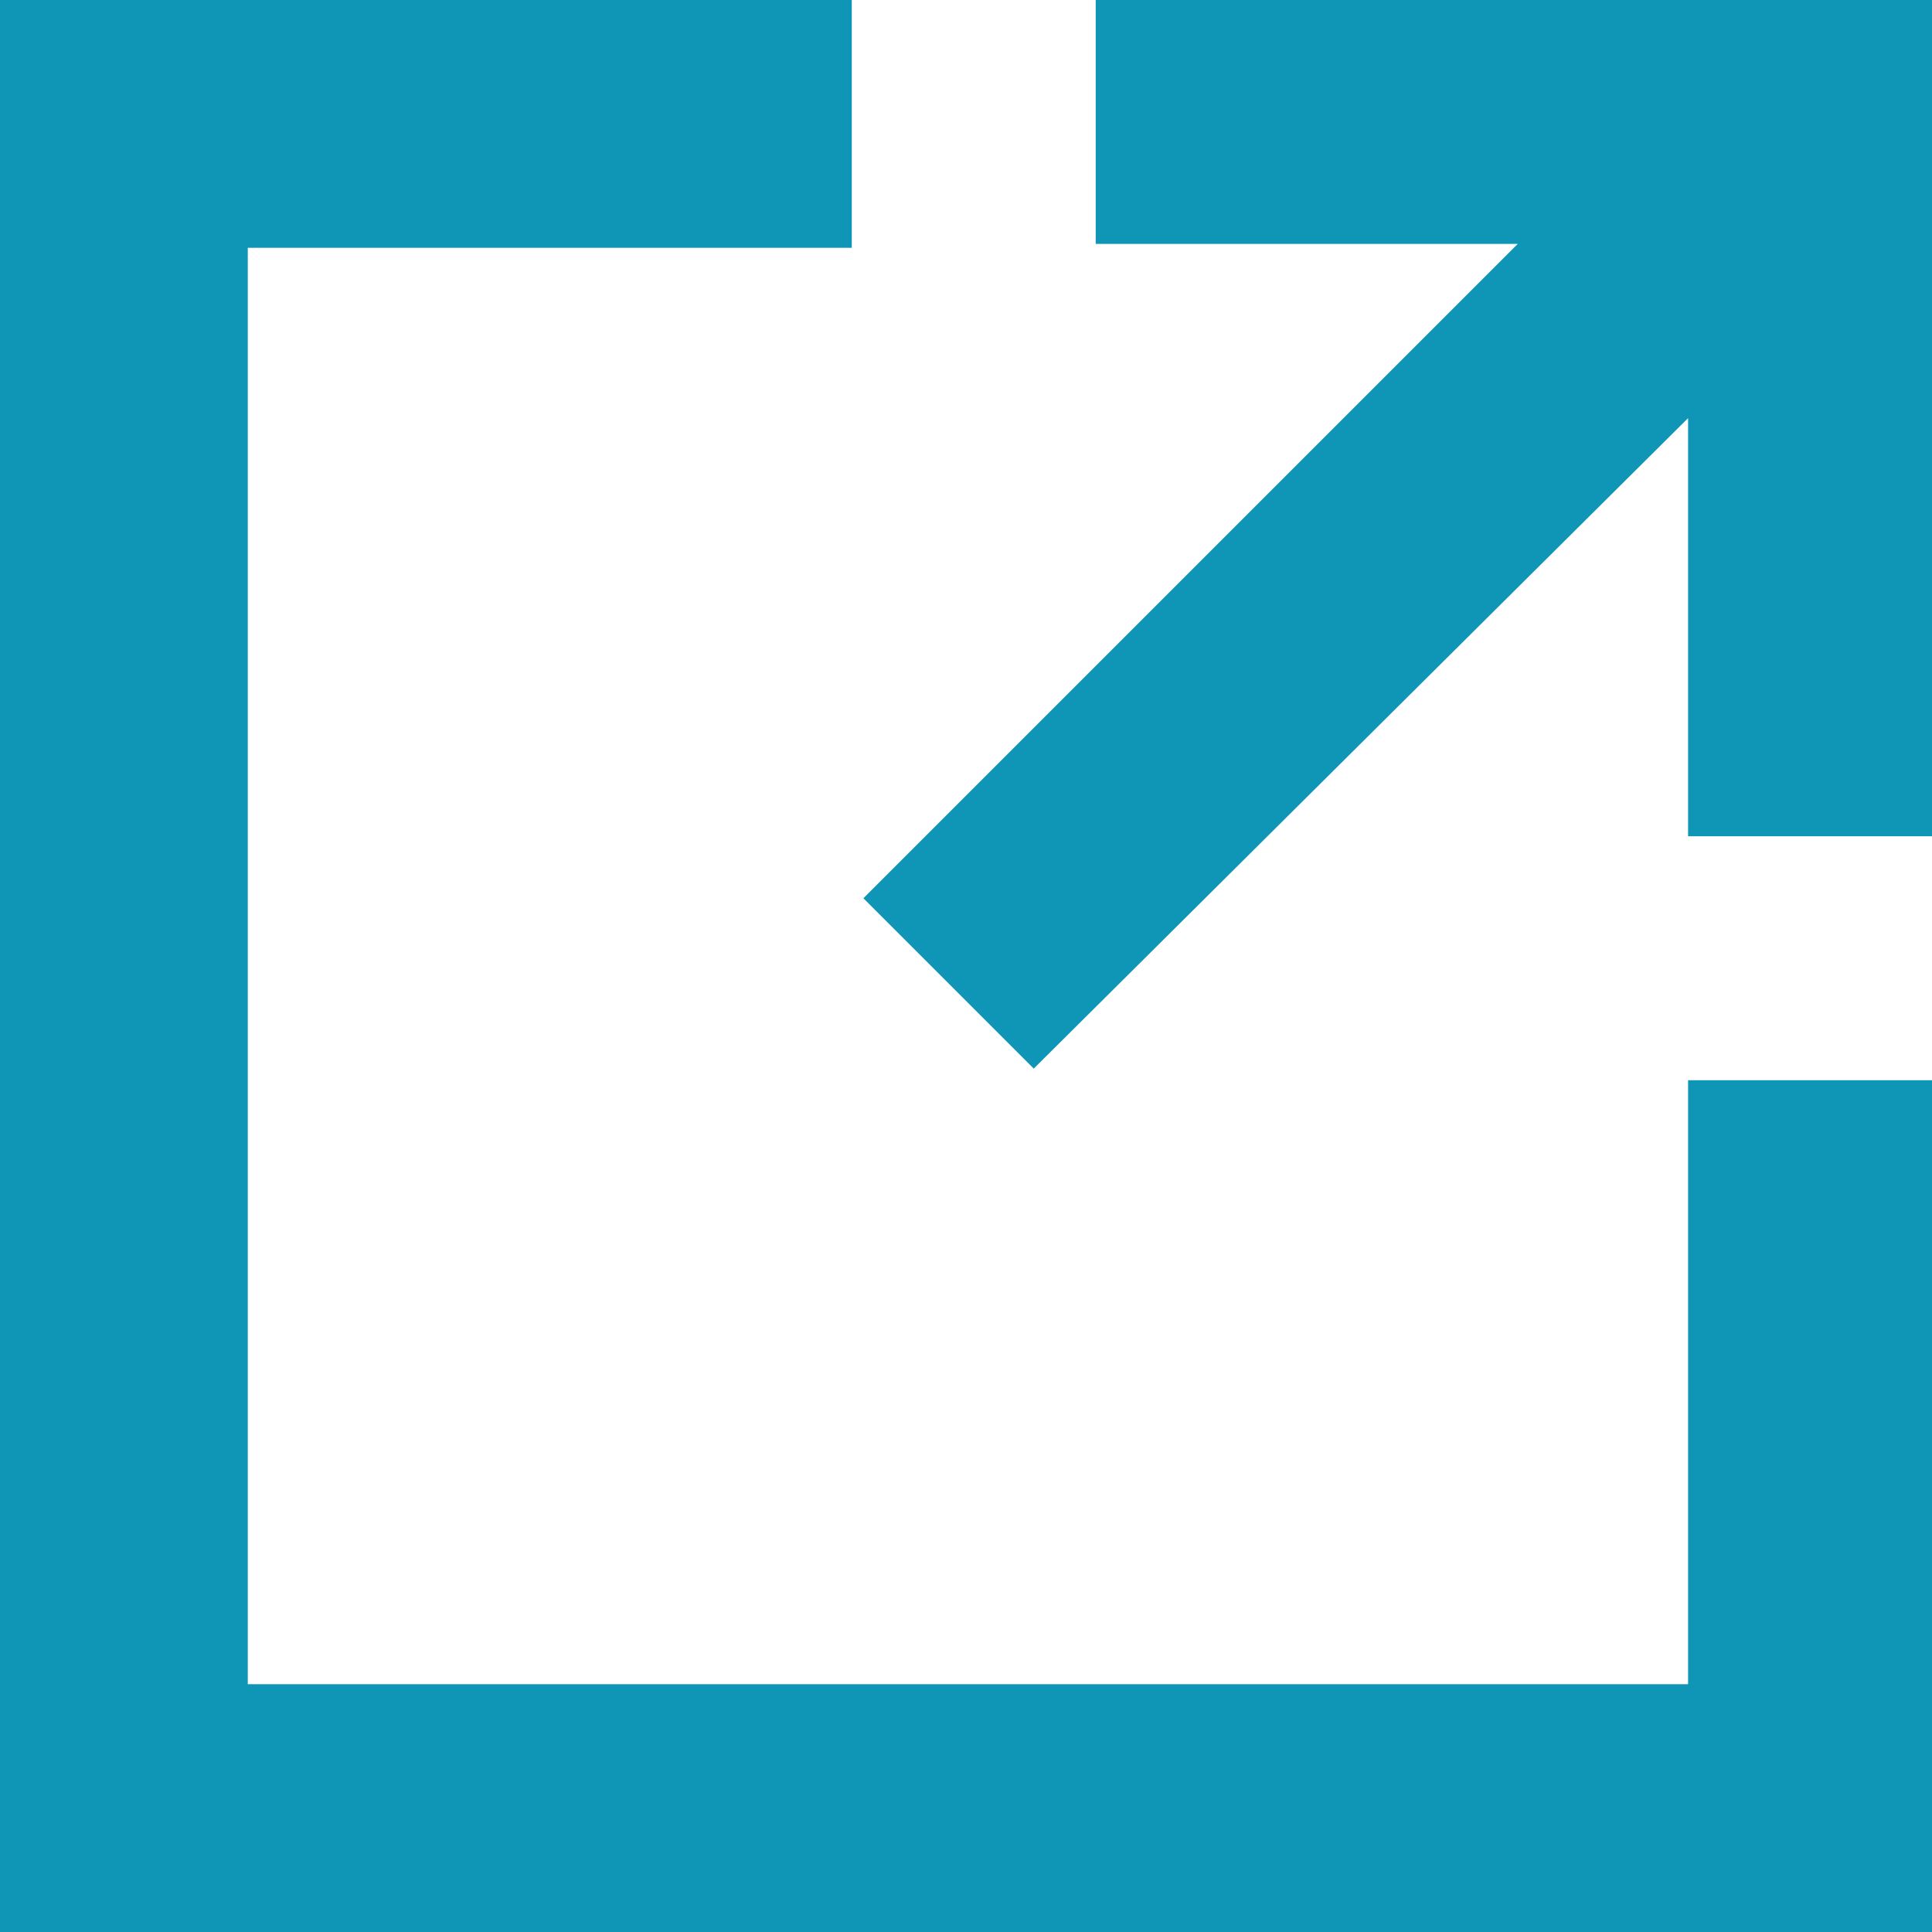 <?xml version="1.0" encoding="utf-8"?>
<!-- Generator: Adobe Illustrator 18.1.1, SVG Export Plug-In . SVG Version: 6.00 Build 0)  -->
<!DOCTYPE svg PUBLIC "-//W3C//DTD SVG 1.1//EN" "http://www.w3.org/Graphics/SVG/1.1/DTD/svg11.dtd">
<svg version="1.1" id="Layer_1" xmlns="http://www.w3.org/2000/svg" xmlns:xlink="http://www.w3.org/1999/xlink" x="0px" y="0px"
	 viewBox="0 0 49.9 49.9" enable-background="new 0 0 49.9 49.9" xml:space="preserve">
<path fill="#0F96B7" d="M49.9,0v21.6h-6.3V10.8L26.7,27.6l-4.4-4.4L39.2,6.3H28.3V0H49.9z M43.6,27.9v15.6H6.4V6.4h15.6V0H0v49.9
	h49.9V27.9H43.6z"/>
</svg>
